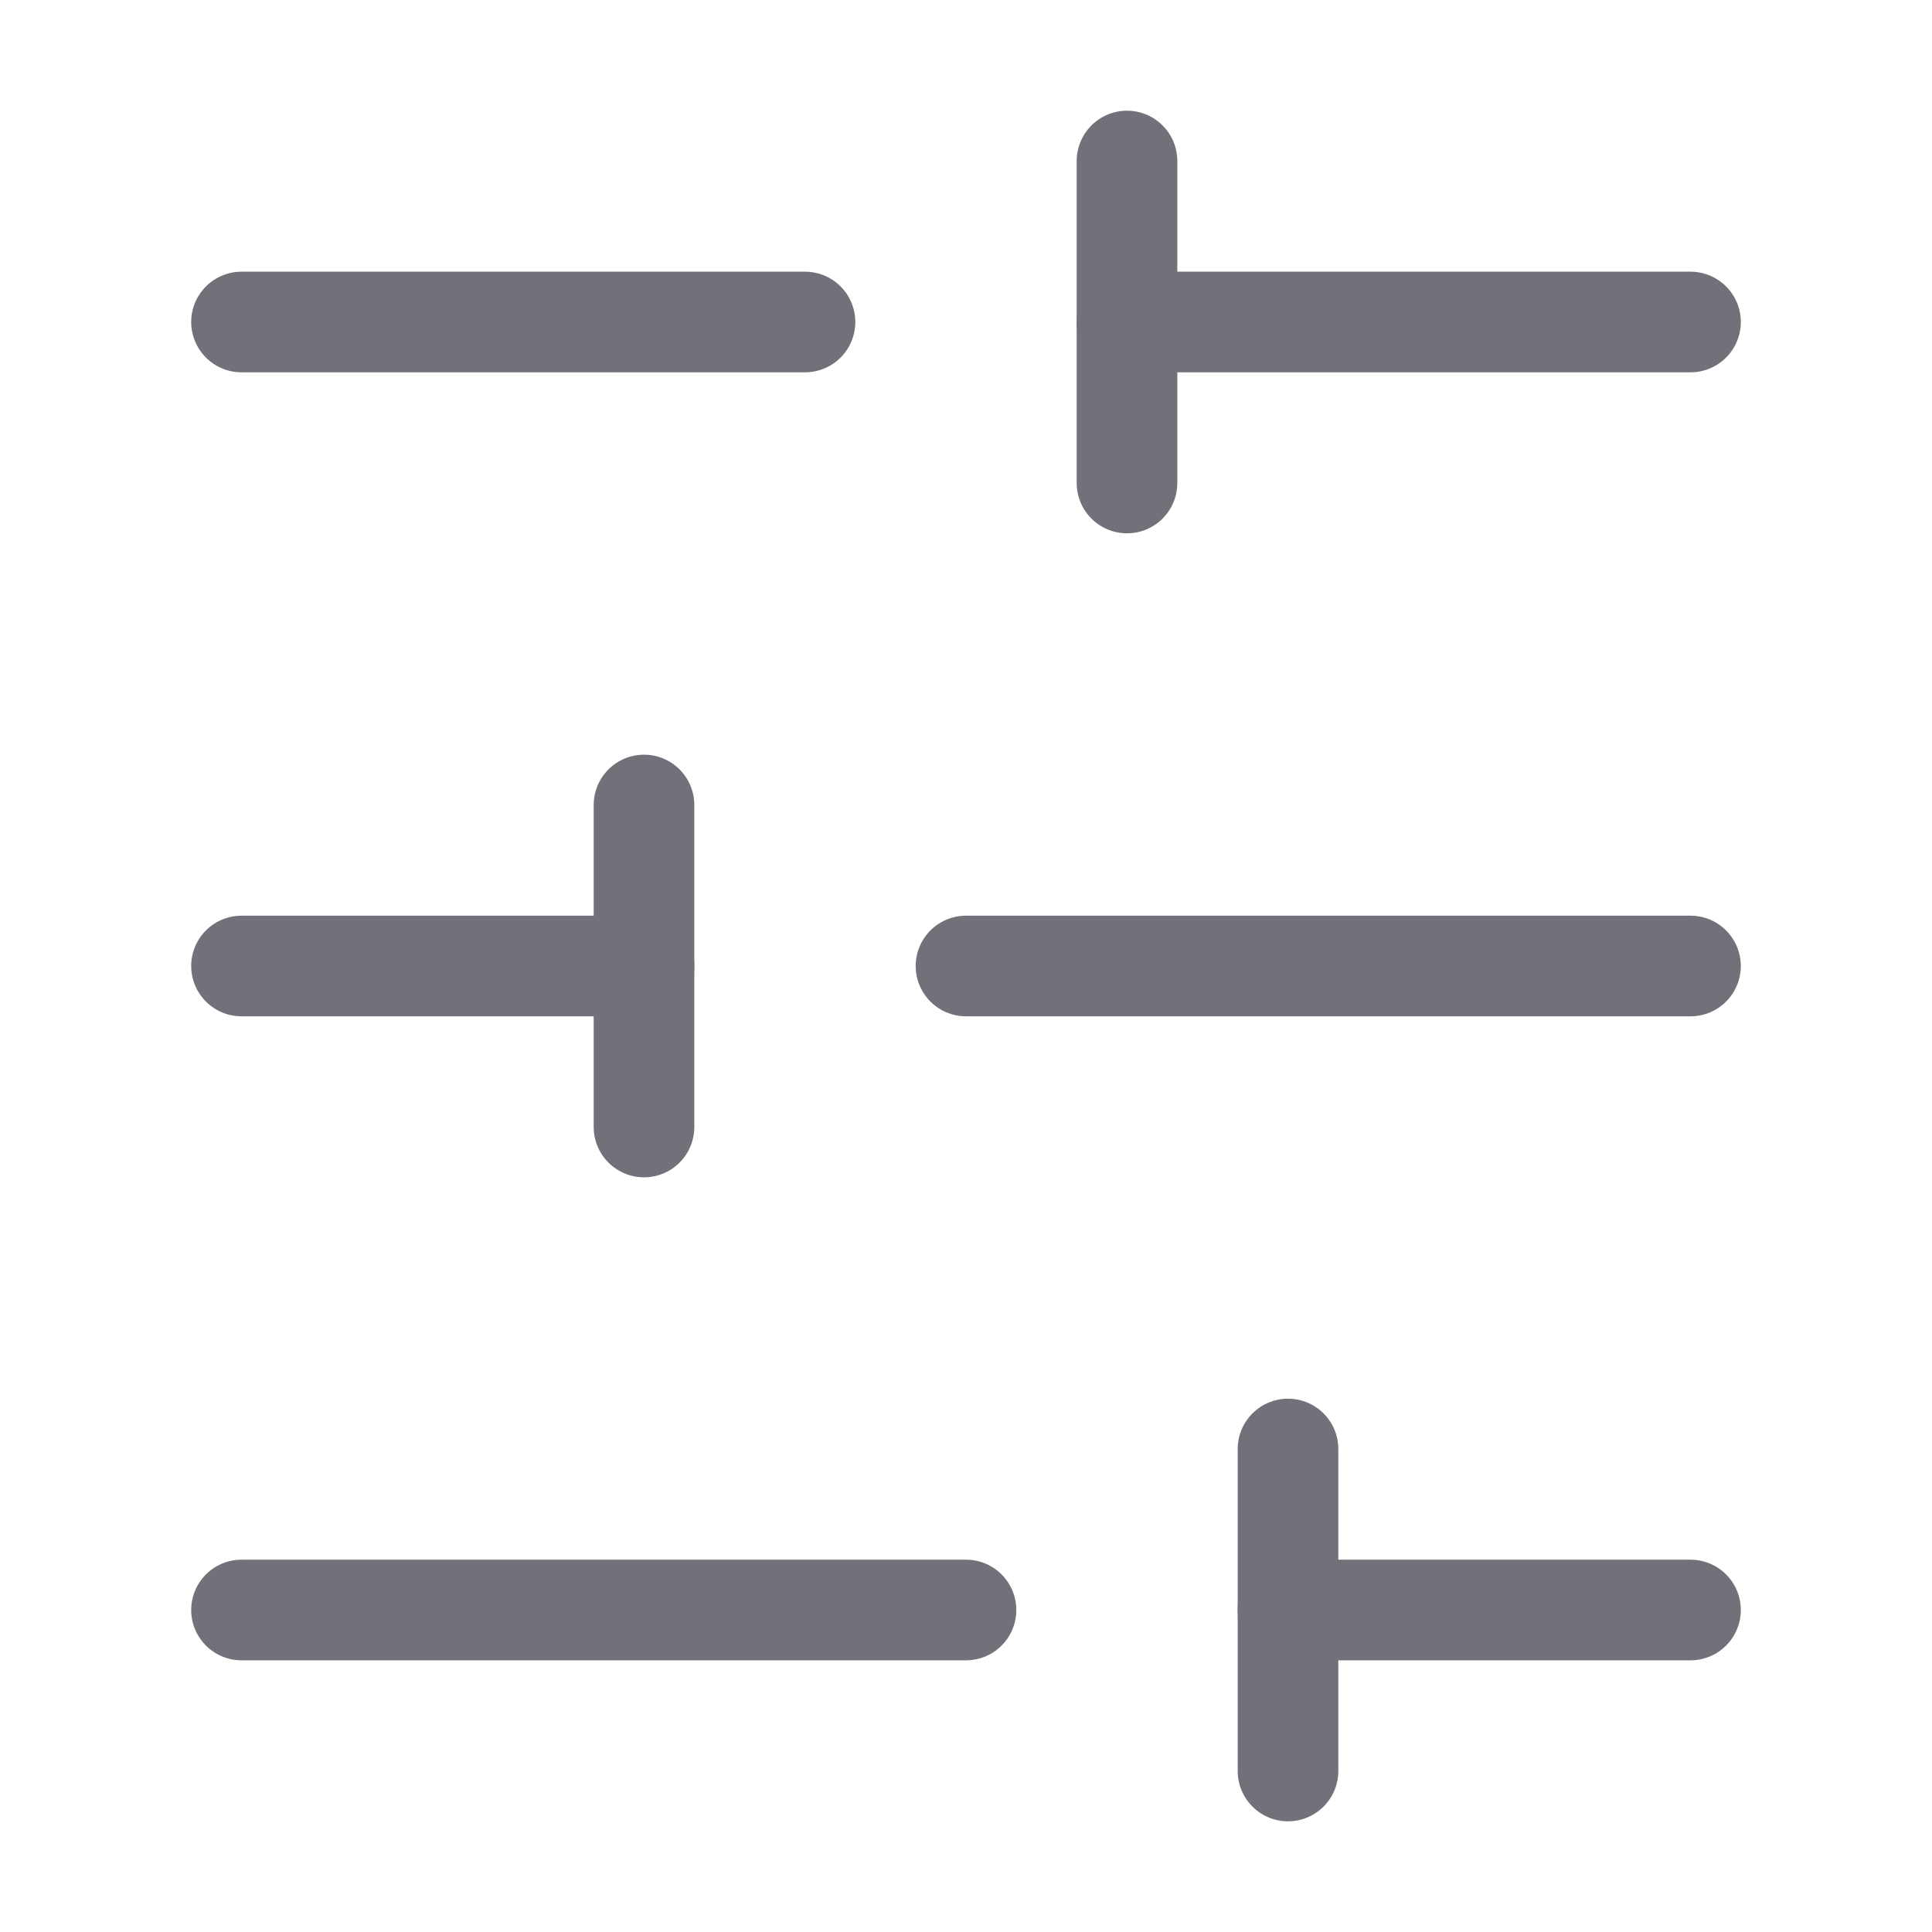 <svg width="24" height="24" viewBox="0 0 24 24" fill="none" xmlns="http://www.w3.org/2000/svg">
<path d="M21 4H14" stroke="#71717A" stroke-width="1.25" stroke-linecap="round" stroke-linejoin="round"/>
<path d="M10 4H3" stroke="#71717A" stroke-width="1.25" stroke-linecap="round" stroke-linejoin="round"/>
<path d="M21 12H12" stroke="#71717A" stroke-width="1.25" stroke-linecap="round" stroke-linejoin="round"/>
<path d="M8 12H3" stroke="#71717A" stroke-width="1.25" stroke-linecap="round" stroke-linejoin="round"/>
<path d="M21 20H16" stroke="#71717A" stroke-width="1.25" stroke-linecap="round" stroke-linejoin="round"/>
<path d="M12 20H3" stroke="#71717A" stroke-width="1.25" stroke-linecap="round" stroke-linejoin="round"/>
<path d="M14 2V6" stroke="#71717A" stroke-width="1.25" stroke-linecap="round" stroke-linejoin="round"/>
<path d="M8 10V14" stroke="#71717A" stroke-width="1.25" stroke-linecap="round" stroke-linejoin="round"/>
<path d="M16 18V22" stroke="#71717A" stroke-width="1.25" stroke-linecap="round" stroke-linejoin="round"/>
</svg>
